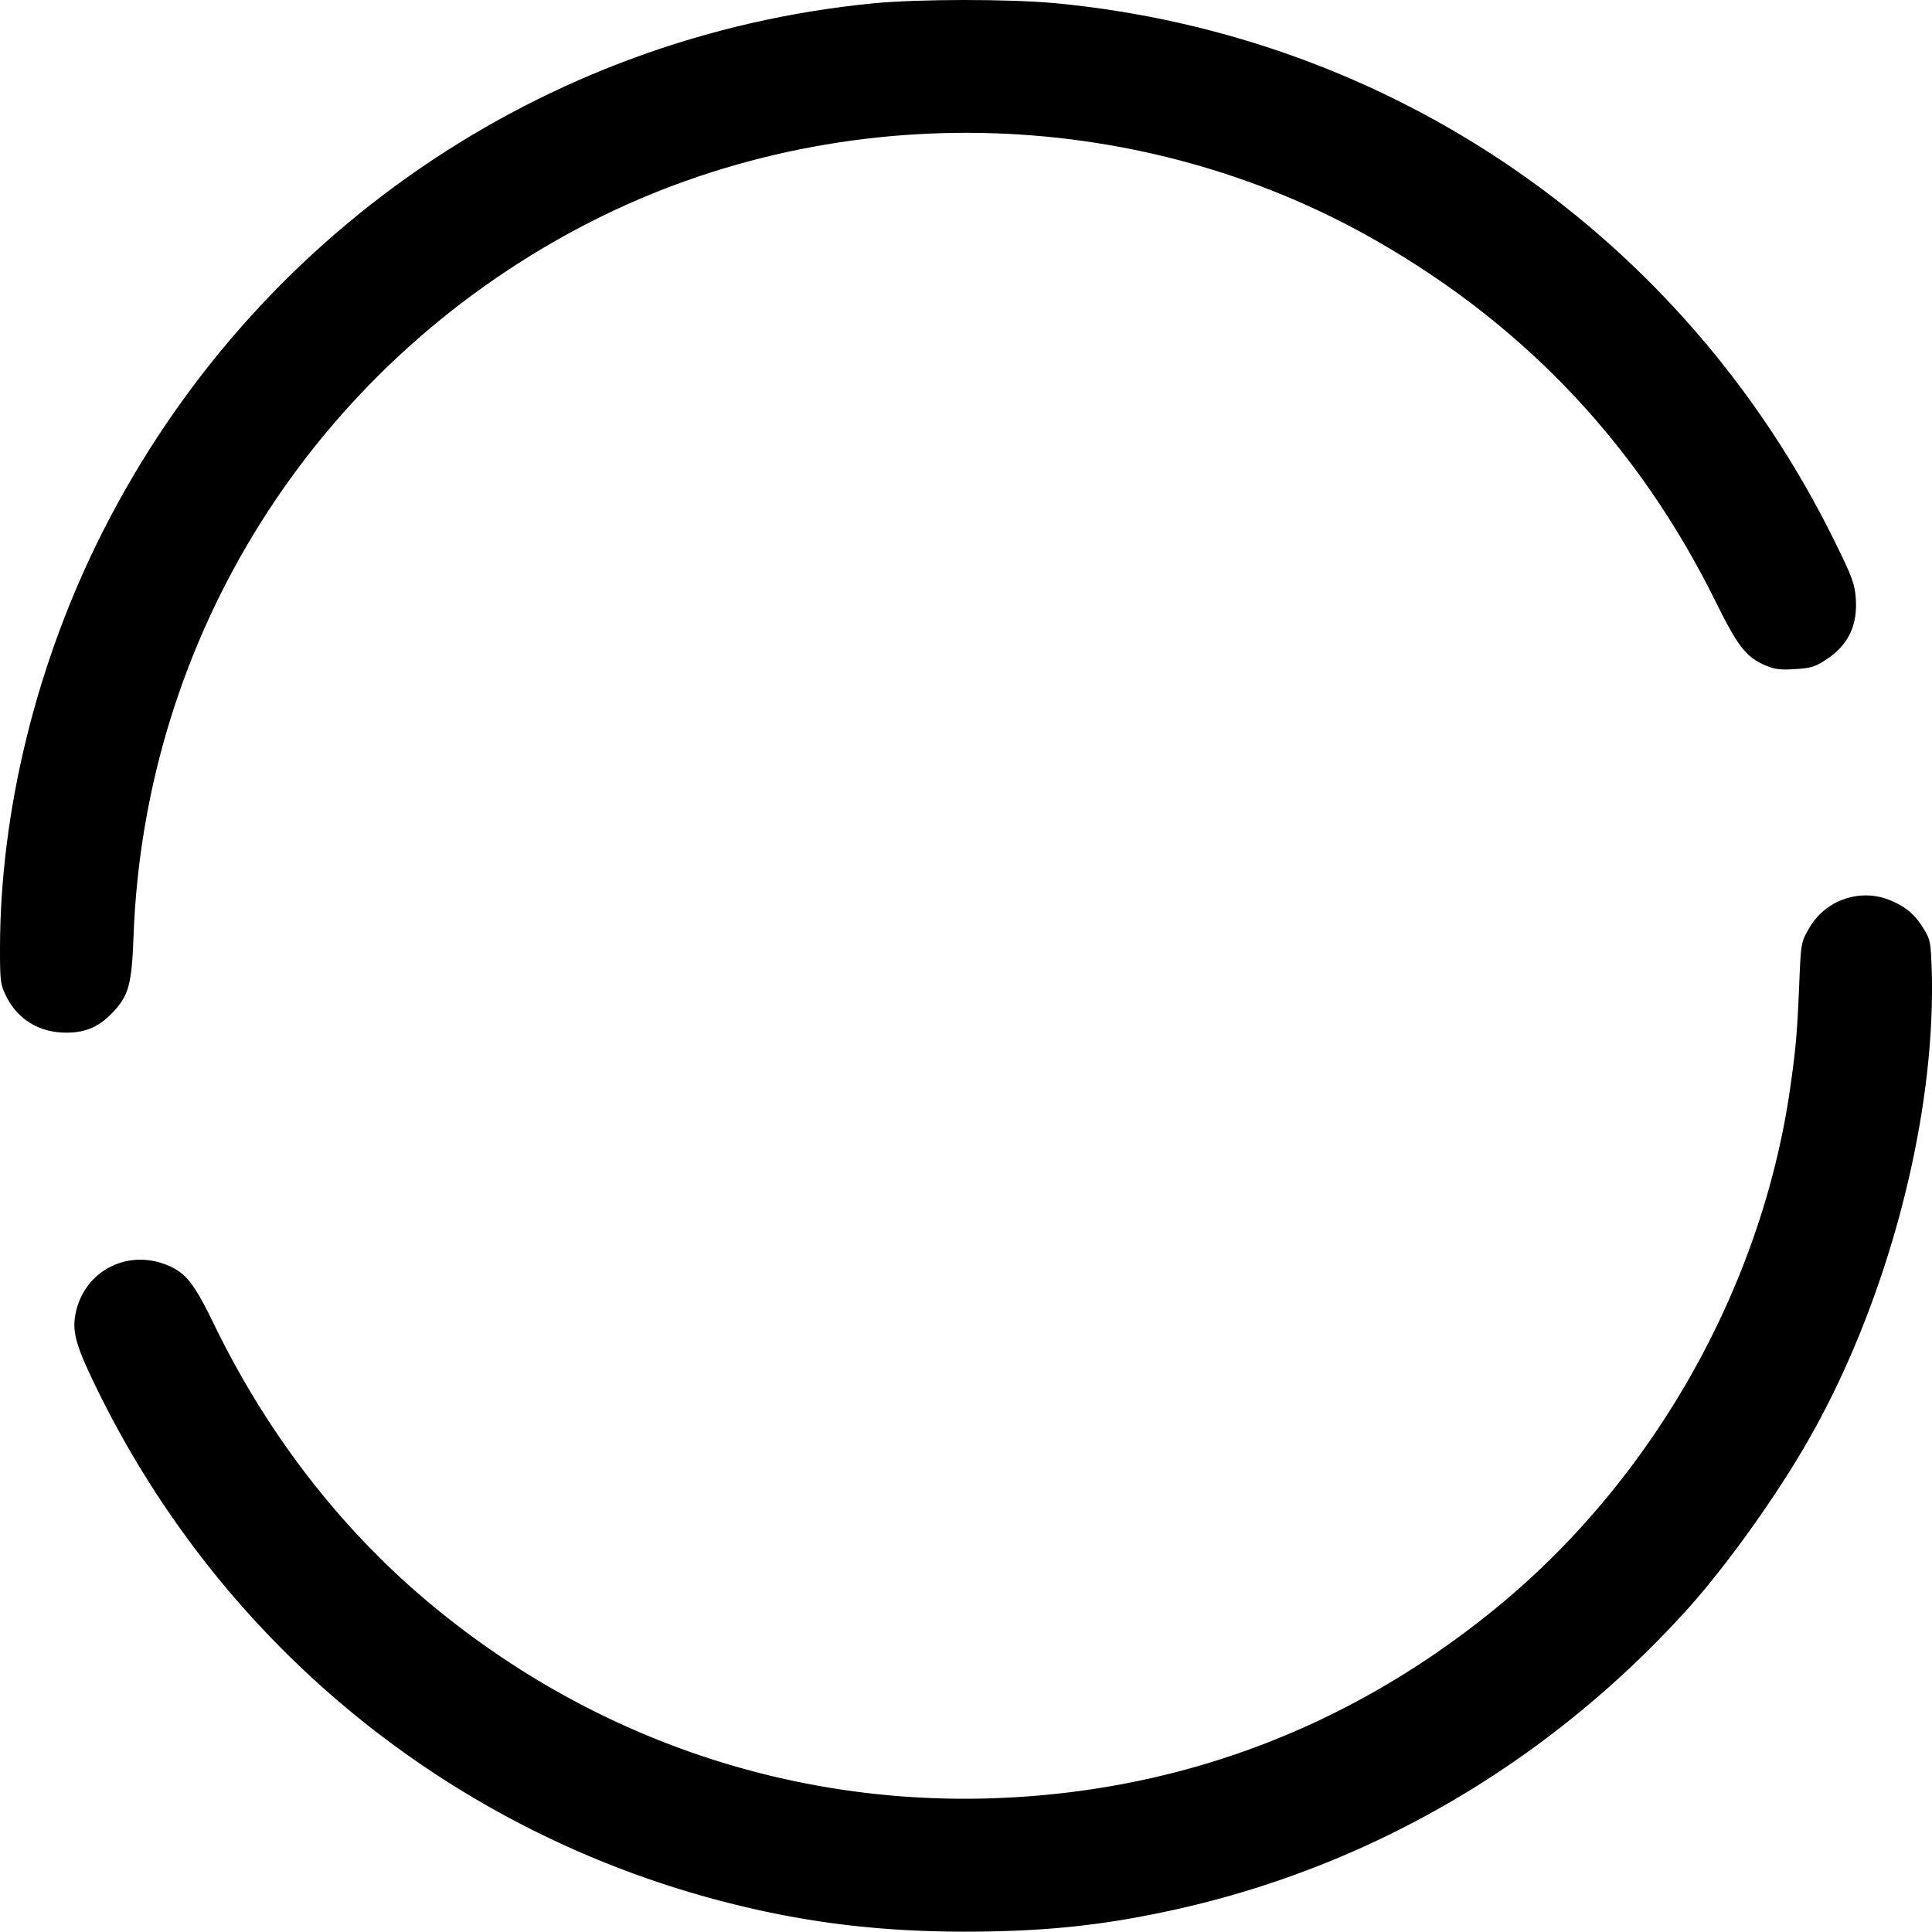 <svg xmlns="http://www.w3.org/2000/svg" viewBox="0 0 815.98 815.84"><g id="Calque_2" data-name="Calque 2"><g id="Calque_1-2" data-name="Calque 1"><g id="Calque_2-2" data-name="Calque 2"><g id="Calque_1-2-2" data-name="Calque 1-2"><path d="M368.5,1.44c-139.3,13.7-261.5,97.5-325,222.9C15.5,279.54,0,342.54,0,400.84c0,13.2.2,15,2.4,19.5,4.8,10.1,14.2,15.9,25.7,15.8,8.5,0,14.3-2.7,20.4-9.5,5.9-6.6,7.2-11.5,7.9-31.3C61.1,268.74,132.5,155.44,245,96c104.6-55.2,234.2-53,336.5,5.8q94.8,54.3,143.2,152.5c9.2,18.6,12.7,23.1,20.6,26.6,4.2,1.8,6.5,2.1,12.8,1.7,6.5-.4,8.4-.9,12.7-3.7,9.7-6.2,13.8-14.5,13-26.2-.5-6.2-1.4-8.8-9-24.2C711.5,99.94,588.3,14.84,445.6,1.34,426-.46,387.9-.46,368.5,1.44Z"/><path d="M779.2,379.64a27.4,27.4,0,0,0-15.5,13.1c-3,5.3-3.1,5.9-3.8,23-.9,21.4-1.5,27.7-4,45.1-12.5,84.7-59.1,166.1-126,219.9-61.7,49.8-133.4,76.4-211.9,78.8-86.1,2.6-169.2-26.3-236.3-82.2-37.8-31.5-68.9-71.8-91.4-118.2-8.6-17.7-12.1-22-20.7-25.2-16.6-6.2-34,3.3-37.6,20.5-1.7,8.1,0,13.9,9.4,33.1,51.5,104.7,143.8,181.7,255.6,213.3,36.7,10.3,70.3,14.9,109.7,15,34.5,0,59.4-2.6,90.4-9.5,82-18.3,156.6-61.9,214.5-125.5,15.9-17.4,36.4-45.7,50.3-69.4,34.4-58.5,55.6-137.6,54-200.6-.4-12.5-.6-13.8-3.1-18-3.5-6-7.3-9.4-13.1-12A27.14,27.14,0,0,0,779.2,379.64Z"/></g></g></g></g></svg>